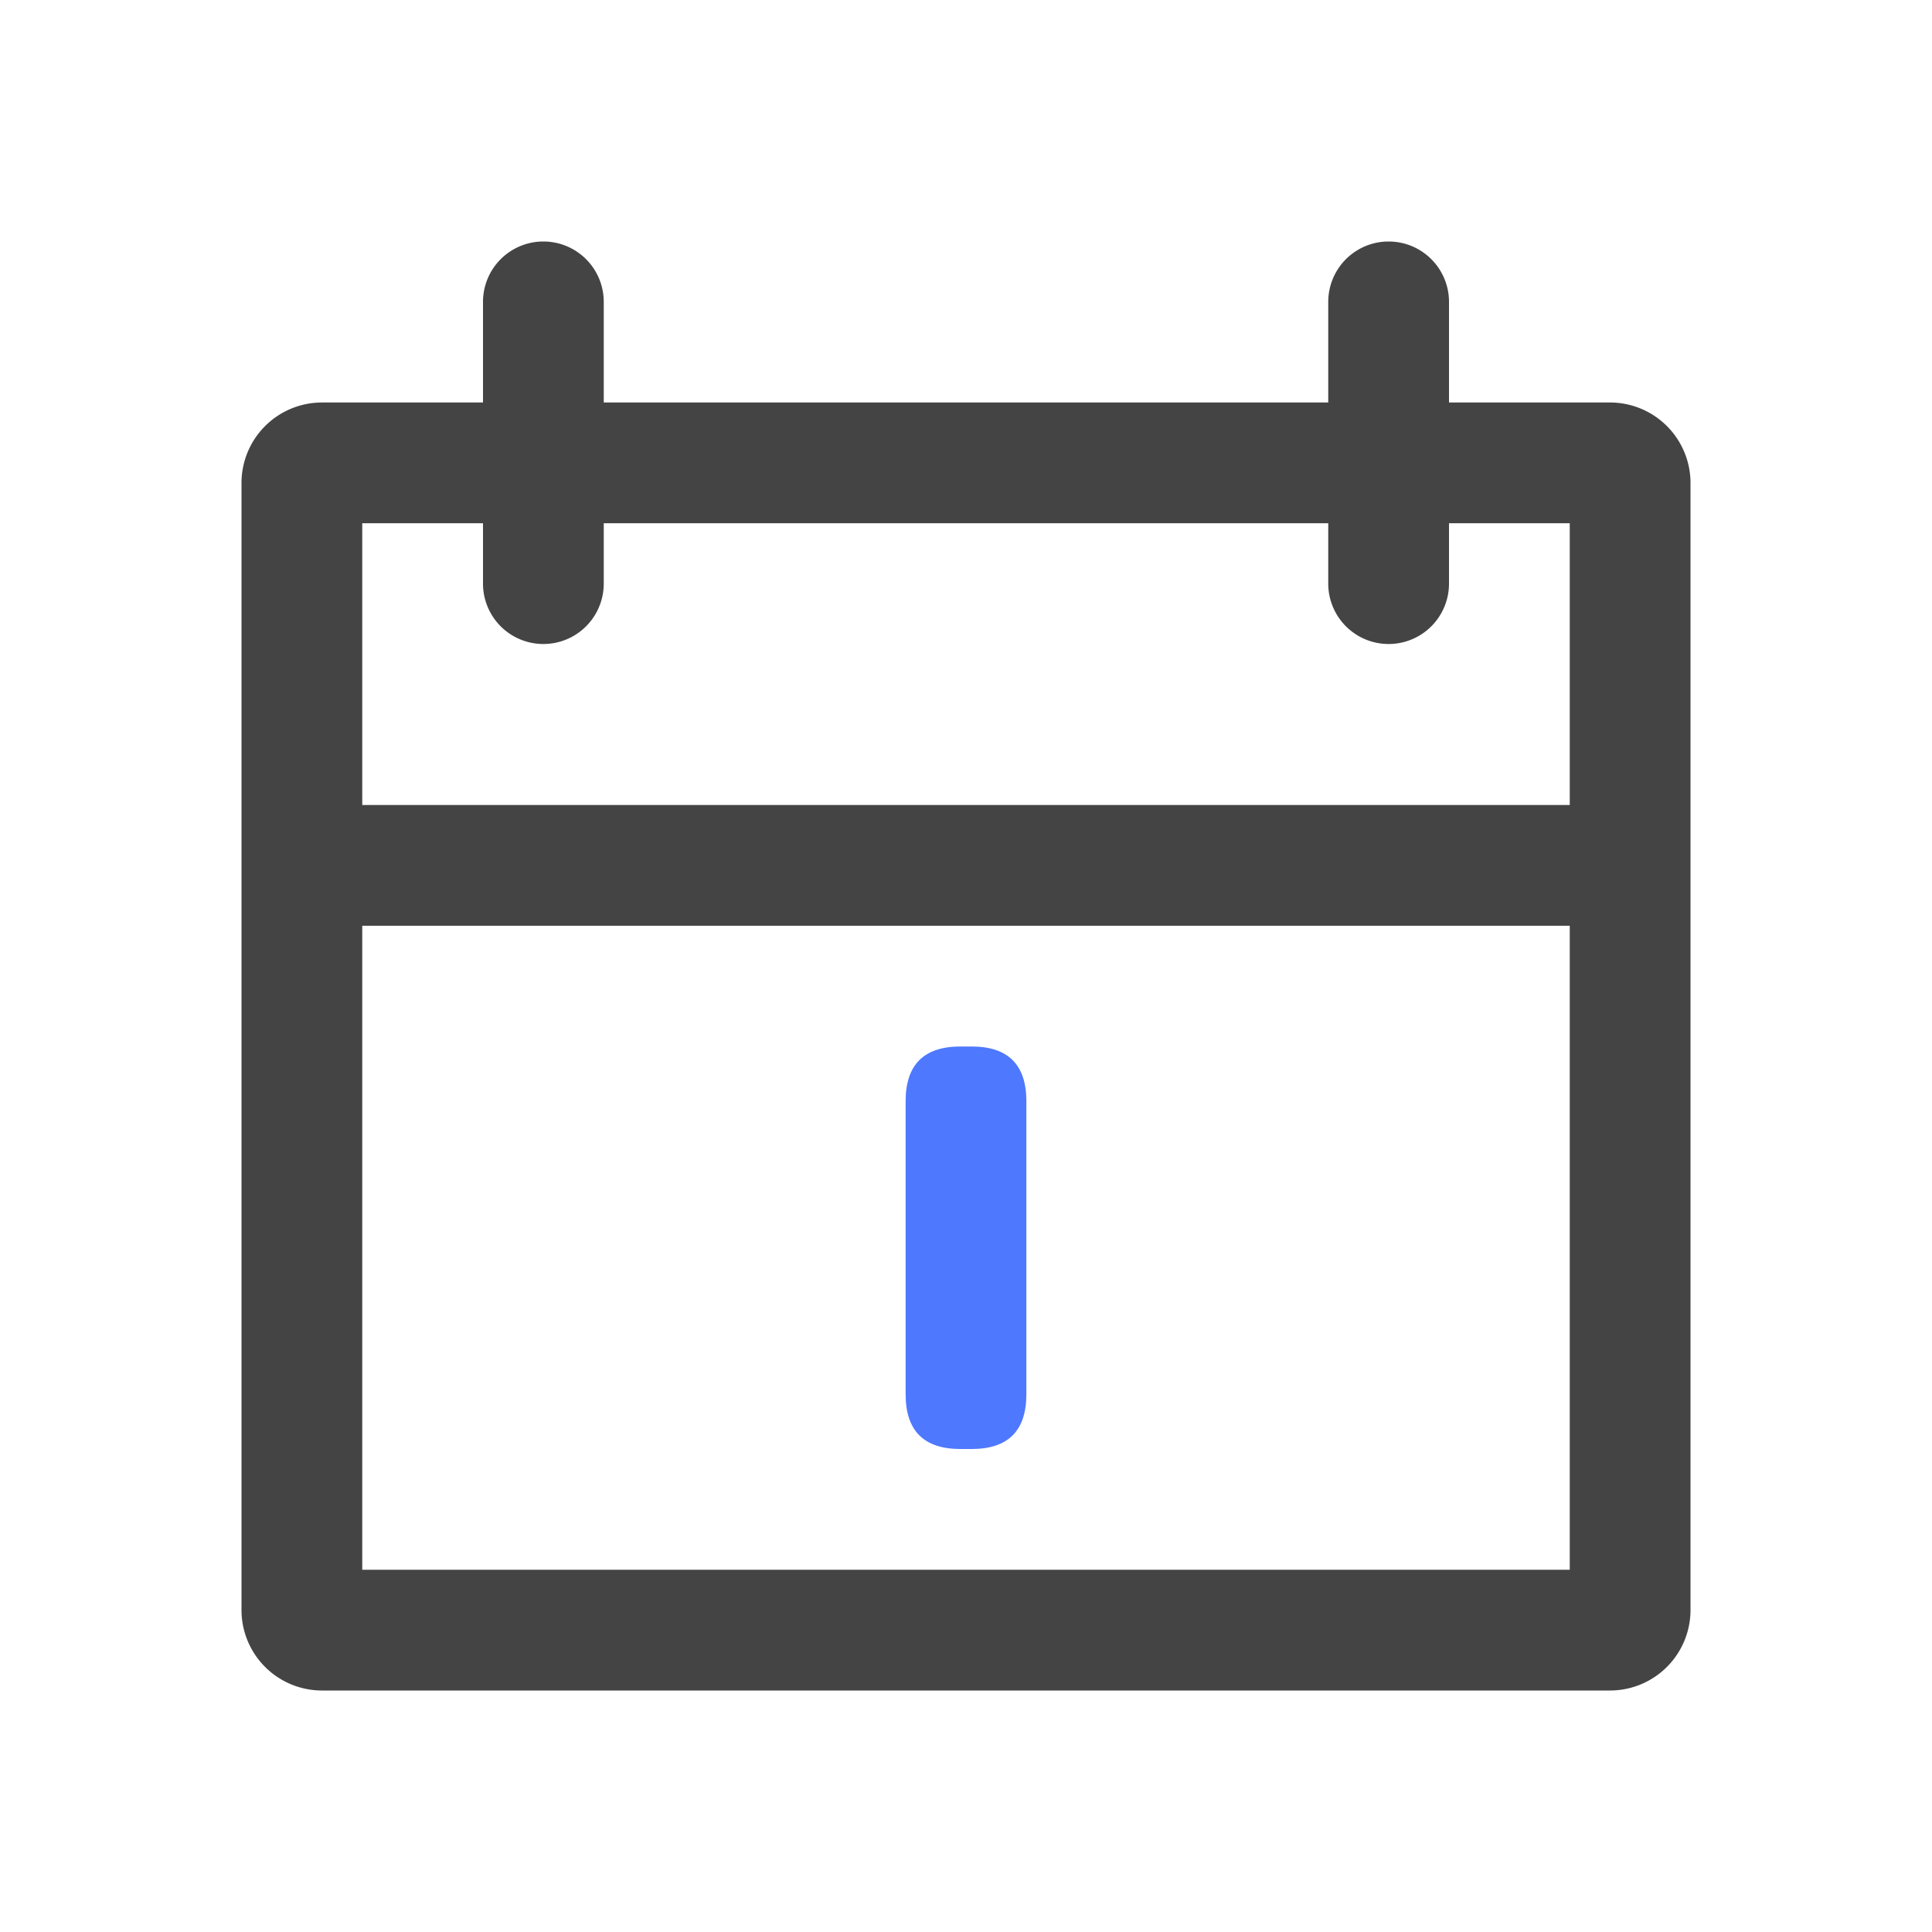 <svg t="1713680080582" class="icon" viewBox="0 0 1024 1024" version="1.1" xmlns="http://www.w3.org/2000/svg" p-id="4393" width="72" height="72">
    <path d="M853.333 213.333h-85.333V160a32 32 0 0 0-64 0V213.333h-384V160a32 32 0 0 0-64 0V213.333H170.667a42.667 42.667 0 0 0-42.667 42.667v597.333a42.667 42.667 0 0 0 42.667 42.667h682.667a42.667 42.667 0 0 0 42.667-42.667V256a42.667 42.667 0 0 0-42.667-42.667z m-21.333 618.667h-640v-341.333h640z m0-405.333h-640V277.333H256v32a32 32 0 0 0 64 0V277.333h384v32a32 32 0 0 0 64 0V277.333h64z" fill="#444444" p-id="4394"></path>
    <path d="M480 768m0-29.013l0-155.307q0-29.013 29.013-29.013l5.973 0q29.013 0 29.013 29.013l0 155.307q0 29.013-29.013 29.013l-5.973 0q-29.013 0-29.013-29.013Z" fill="#4E78FE" p-id="4395"></path>
</svg>